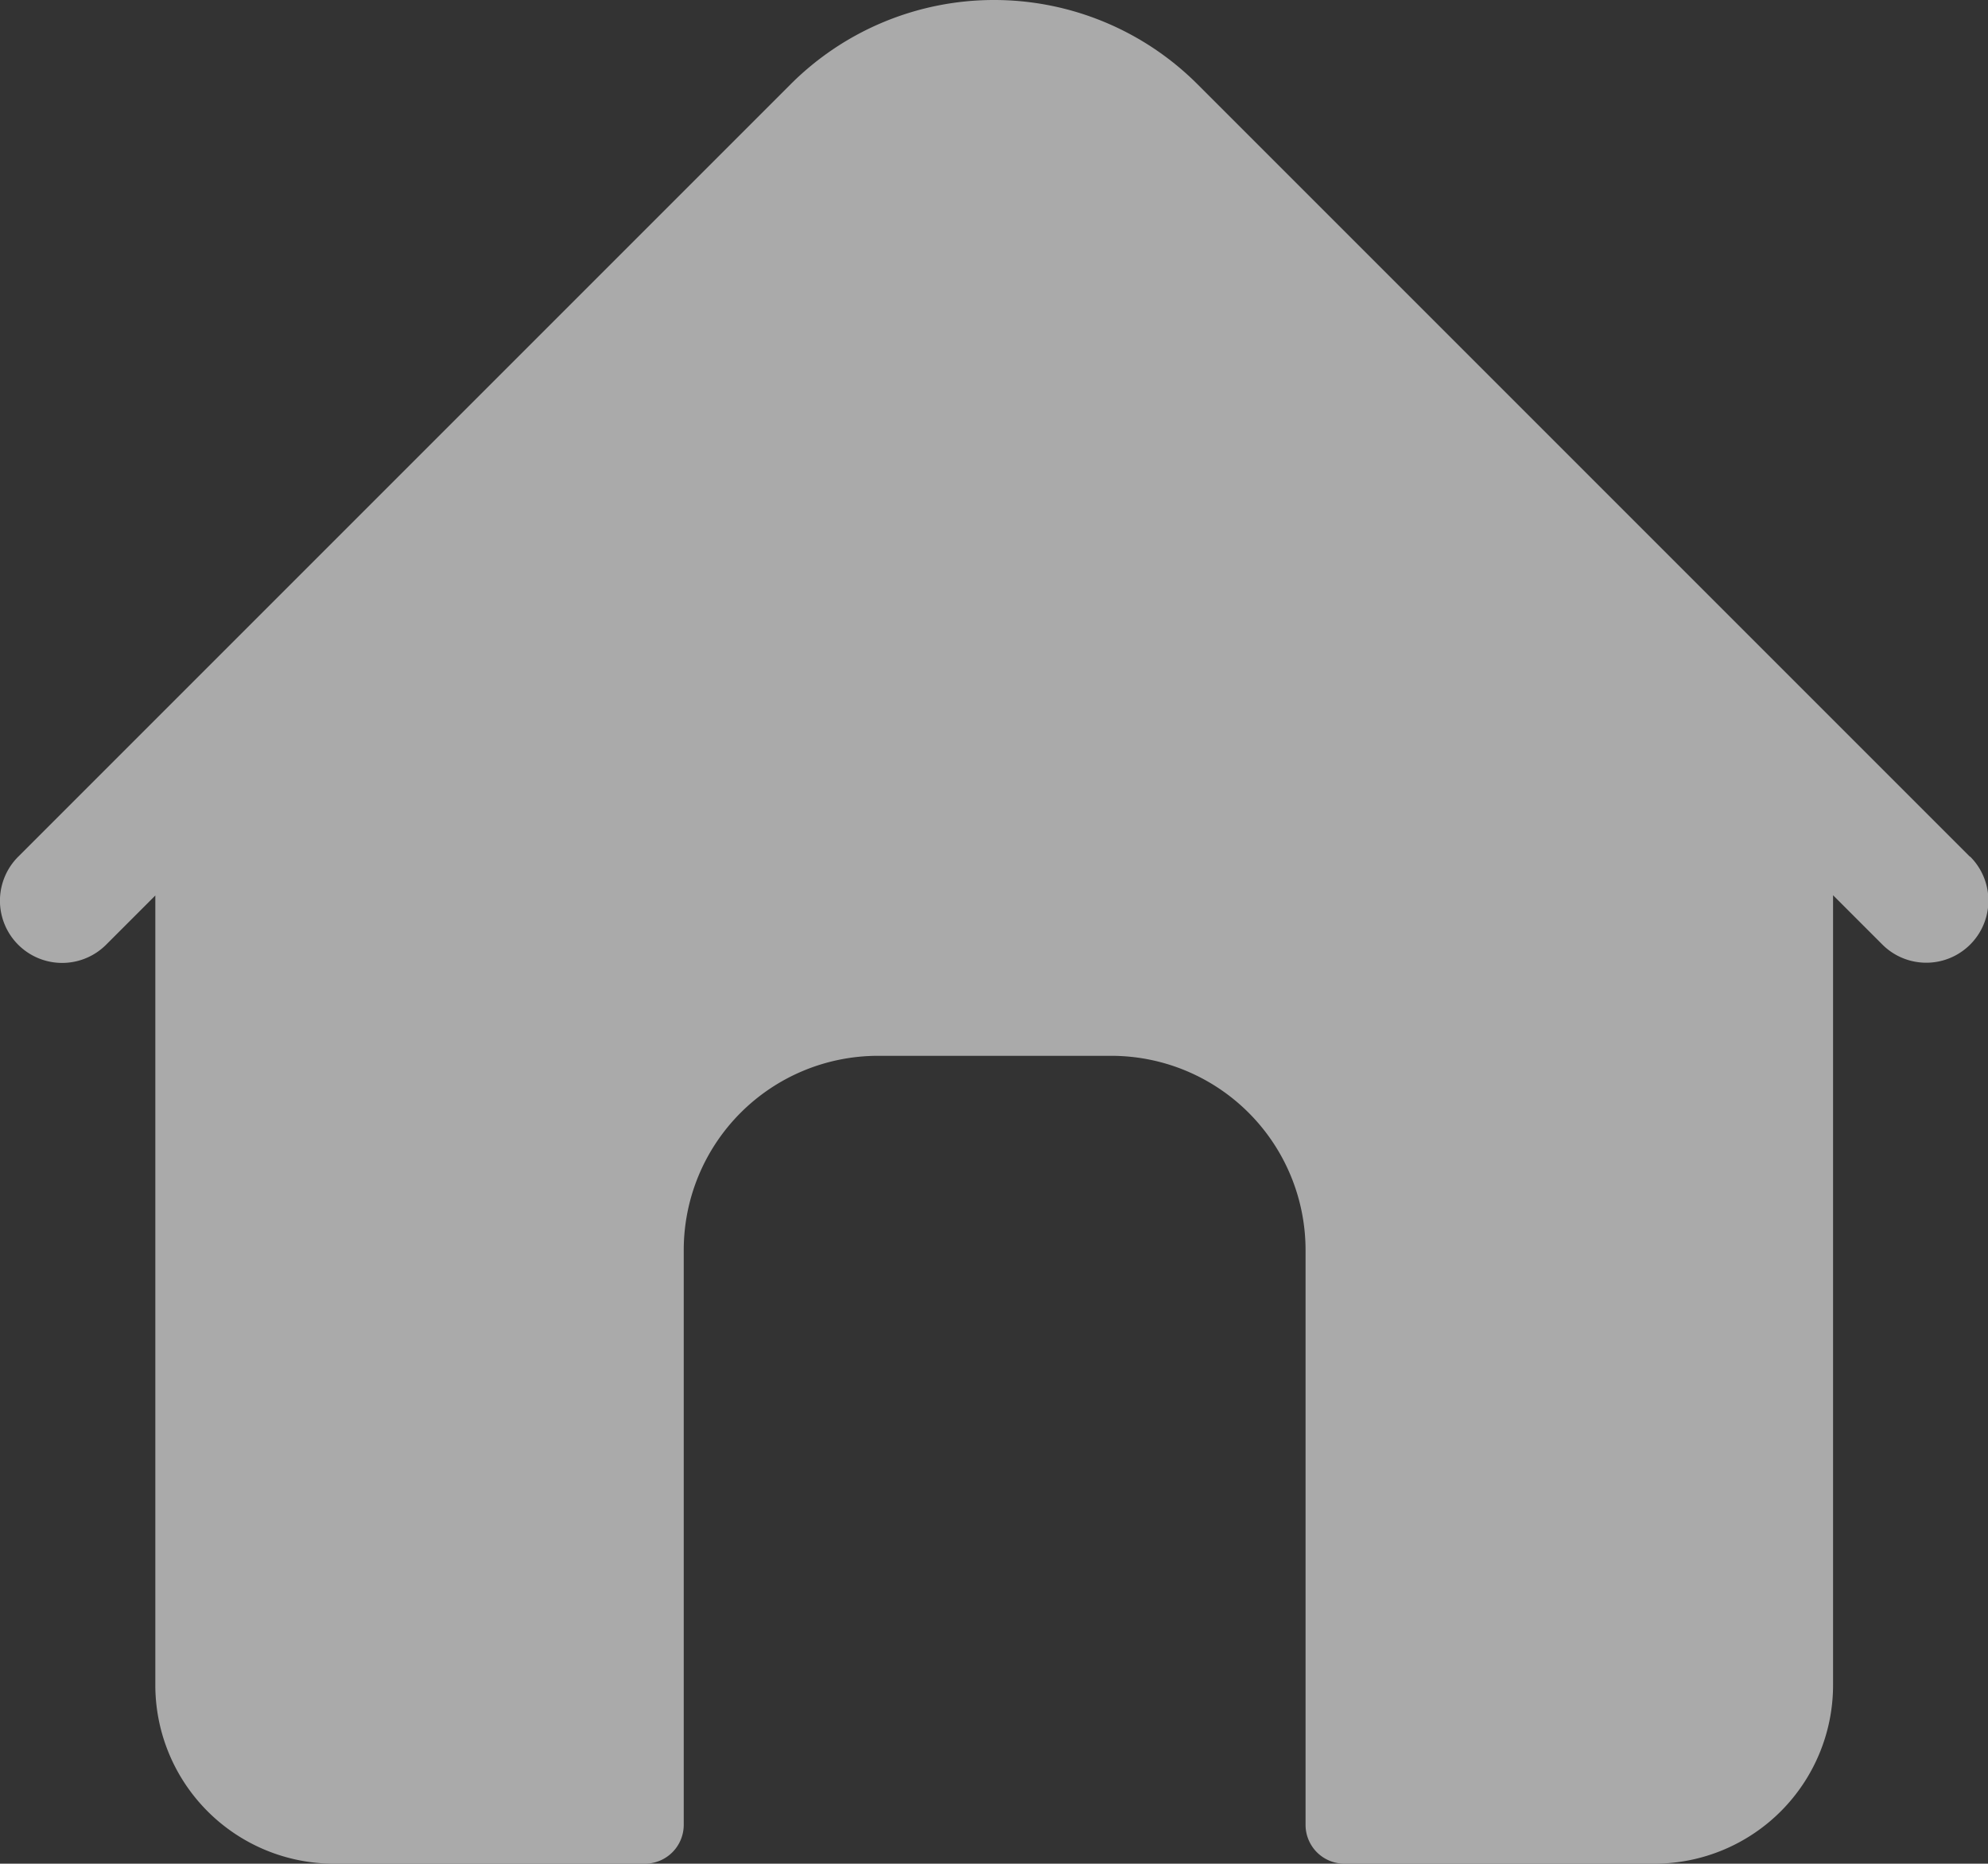 <svg xmlns="http://www.w3.org/2000/svg" width="30.692" height="28.772" viewBox="0 0 30.692 28.772">
    <rect x="0" y="0" width="30.692" height="28.772" fill="#333333" stroke="none"/>
    <g id="prefix__browser" opacity="0.583" transform="translate(0 -16.014)">
        <path id="prefix__Path_793" fill="#fff" d="M30.412 29.239L18.484 17.311a4.442 4.442 0 0 0-6.274 0L.282 29.239A.959.959 0 0 0 1.637 30.6l.761-.761v12.189a2.758 2.758 0 0 0 2.758 2.758h4.8a.6.6 0 0 0 .6-.6v-8.872a3 3 0 0 1 3-3h3.6a3 3 0 0 1 3 3v8.872a.6.6 0 0 0 .6.6h4.8a2.758 2.758 0 0 0 2.744-2.758V29.835l.761.761a.959.959 0 0 0 1.356-1.357z" data-name="Path 793"/>
    </g>
</svg>
